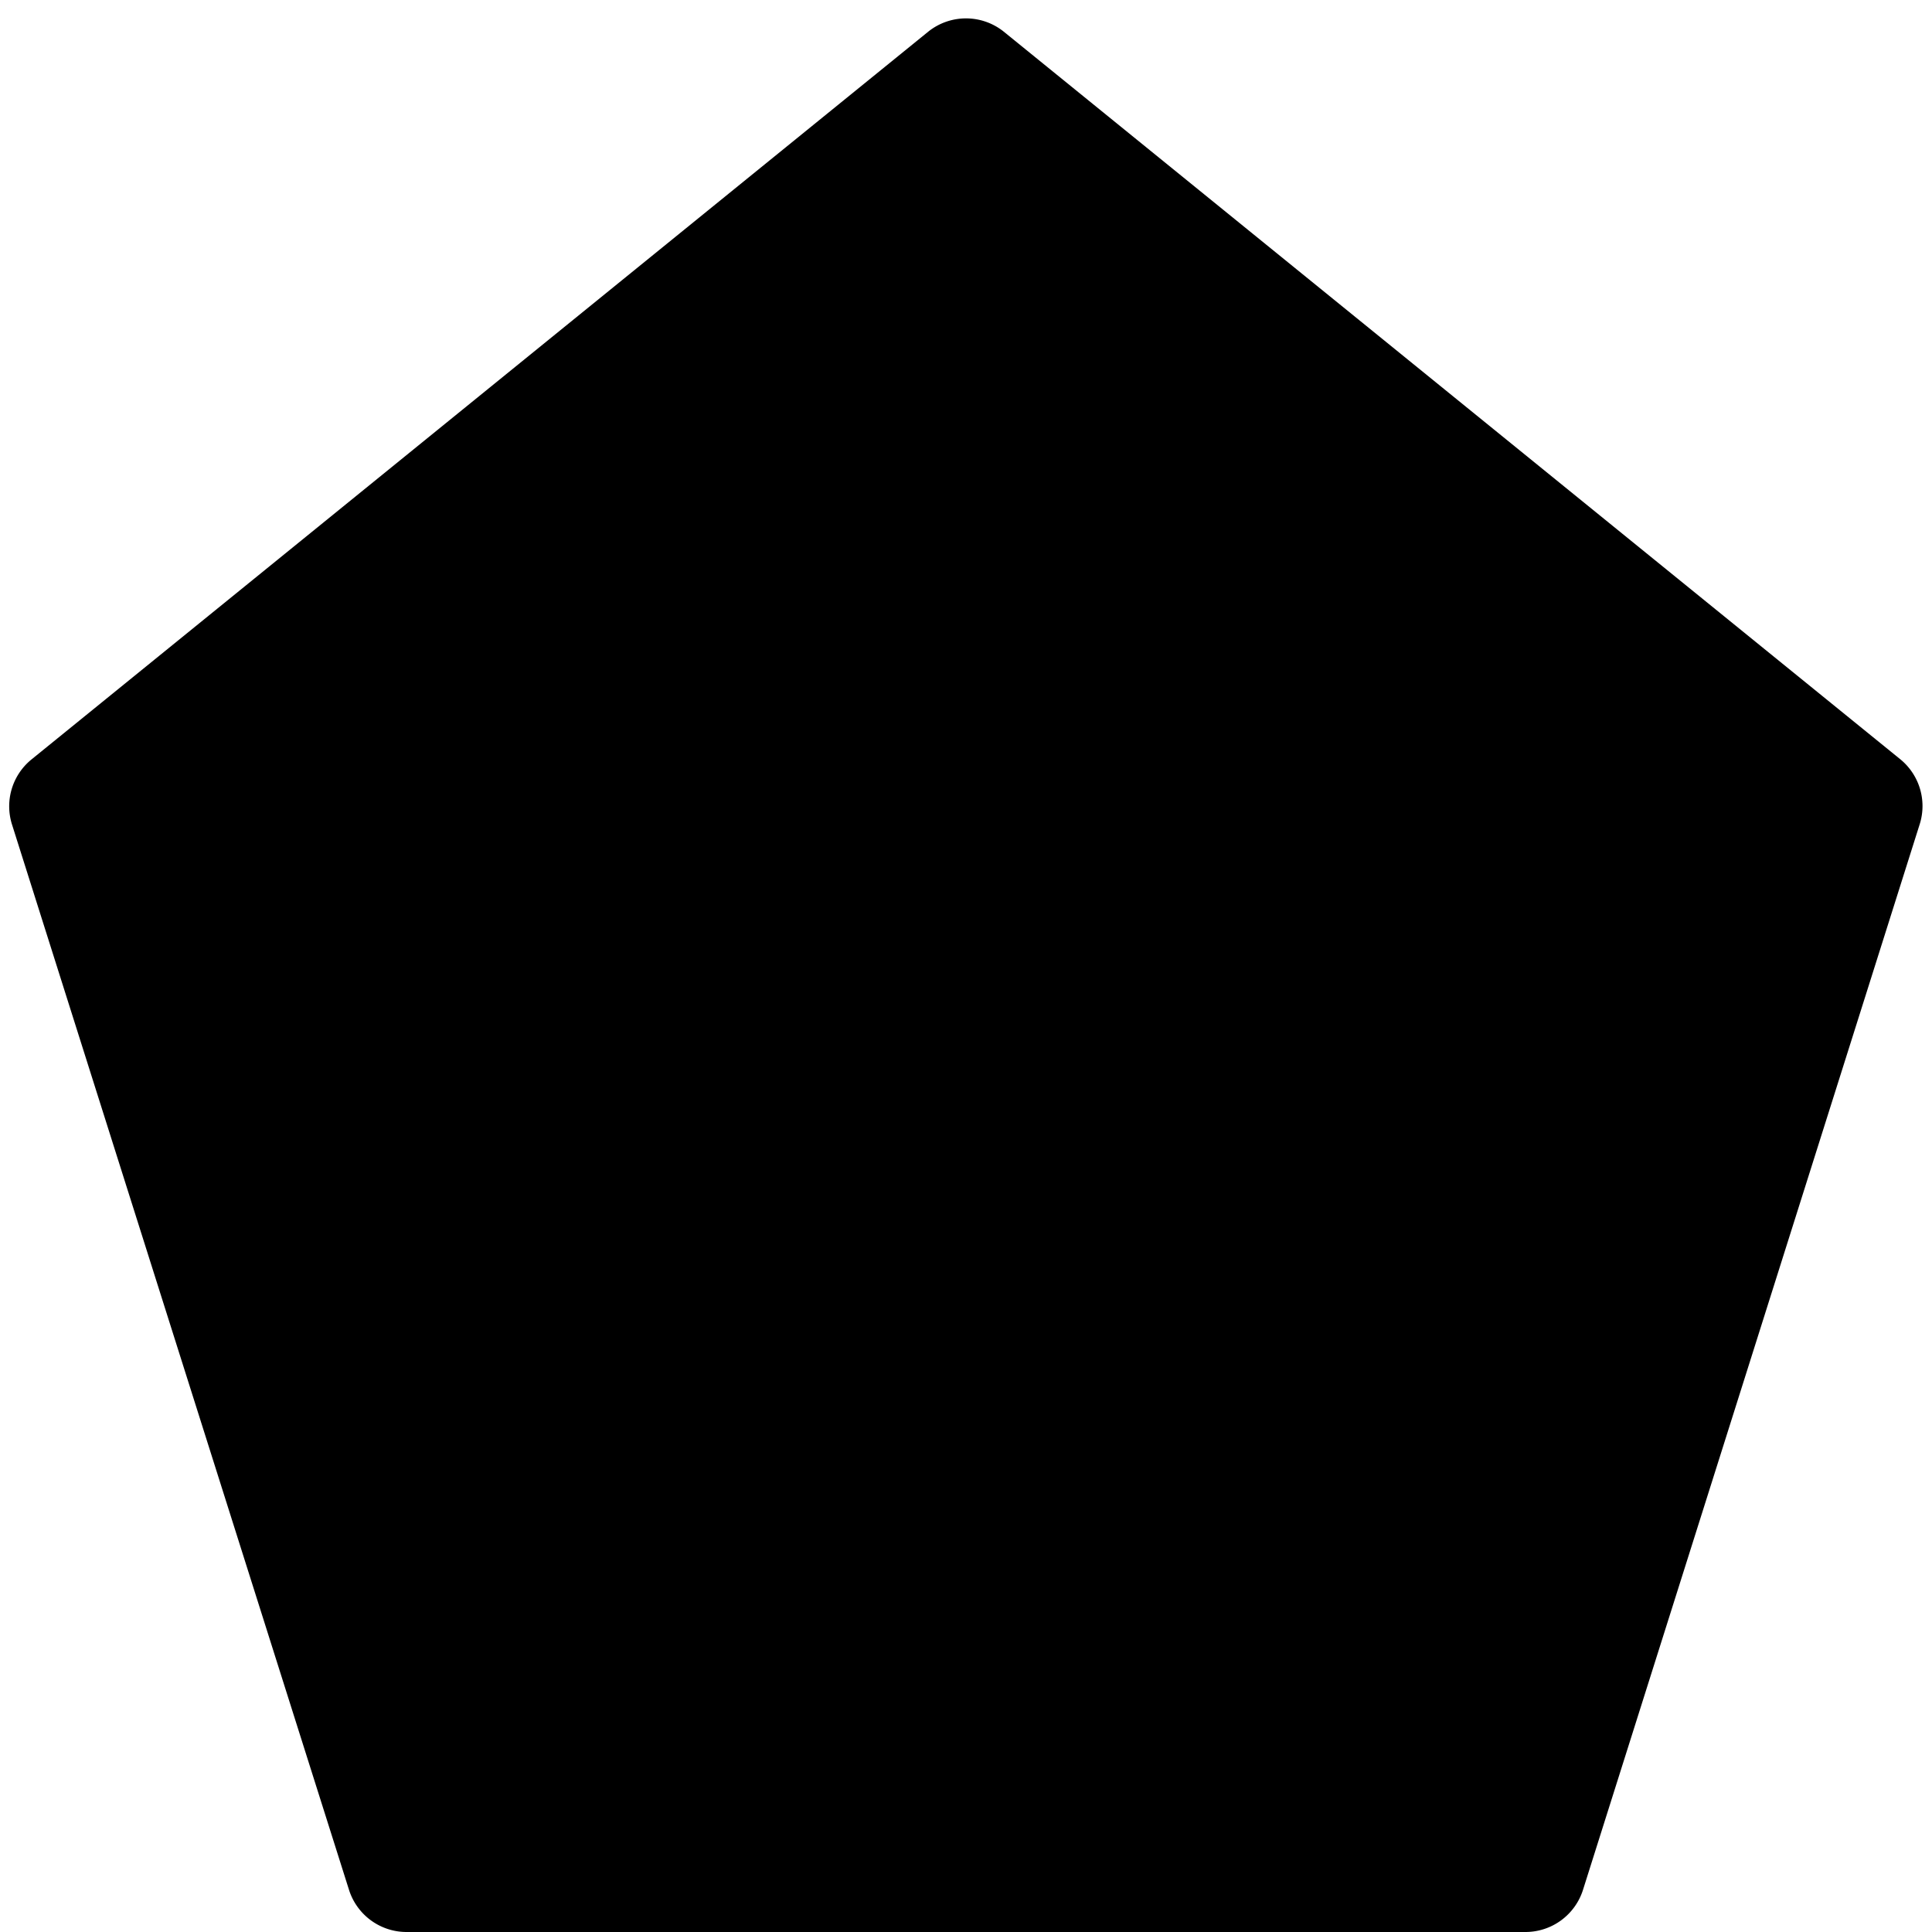 <svg xmlns="http://www.w3.org/2000/svg" width="16" height="16" viewBox="0 0 16 16" id="icon"><path d="M7.69.26a.5.5 0 0 1 .62 0l7.43 6.03a.5.5 0 0 1 .16.53l-2.79 8.83a.5.5 0 0 1-.48.35H3.37a.5.5 0 0 1-.48-.35L.1 6.83a.5.5 0 0 1 .16-.54z"/></svg>